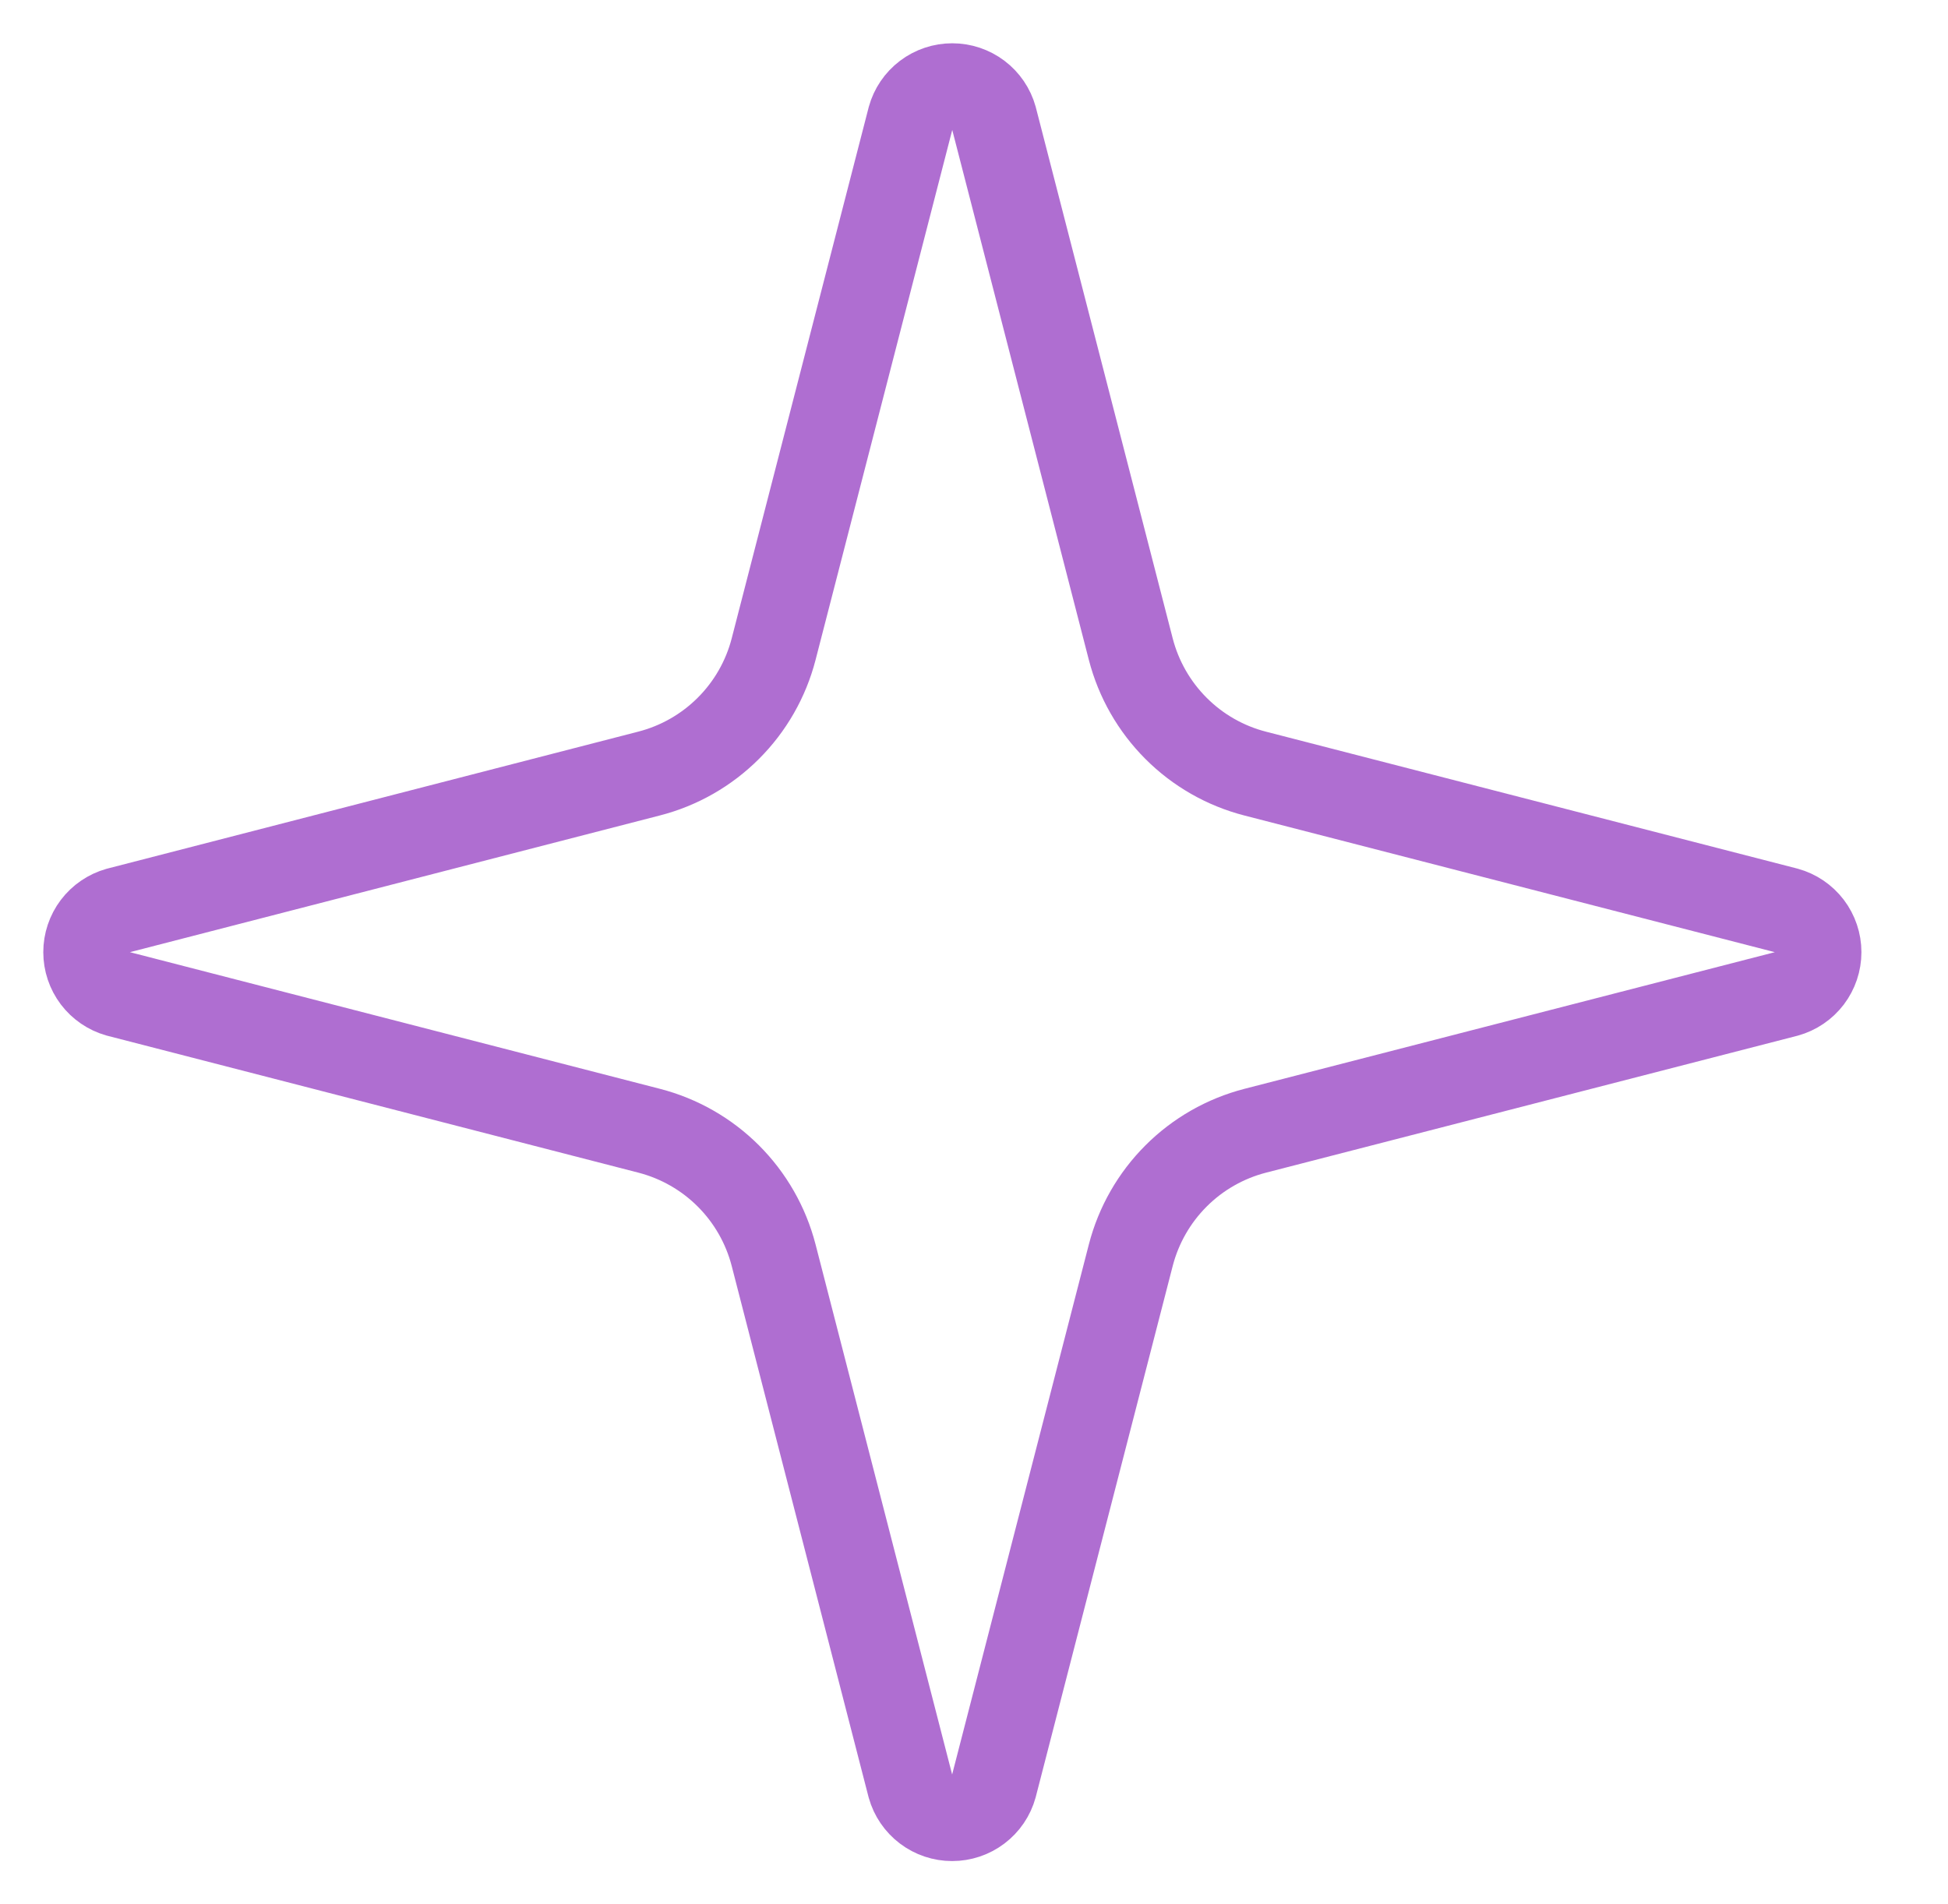 <svg width="45" height="44" viewBox="0 0 45 44" fill="none" xmlns="http://www.w3.org/2000/svg">
<path d="M17.871 29C17.692 28.308 17.331 27.676 16.826 27.171C16.32 26.665 15.689 26.305 14.997 26.126L2.727 22.962C2.518 22.903 2.333 22.776 2.202 22.603C2.071 22.429 2 22.218 2 22C2 21.782 2.071 21.571 2.202 21.397C2.333 21.224 2.518 21.097 2.727 21.038L14.997 17.872C15.688 17.694 16.32 17.333 16.825 16.828C17.331 16.323 17.692 15.692 17.871 15L21.035 2.73C21.093 2.52 21.219 2.335 21.393 2.203C21.567 2.071 21.779 2 21.997 2C22.216 2 22.428 2.071 22.602 2.203C22.776 2.335 22.902 2.52 22.96 2.73L26.122 15C26.301 15.692 26.662 16.324 27.167 16.829C27.672 17.335 28.304 17.696 28.996 17.874L41.266 21.036C41.477 21.094 41.663 21.22 41.796 21.394C41.928 21.568 42 21.781 42 22C42 22.219 41.928 22.432 41.796 22.606C41.663 22.78 41.477 22.906 41.266 22.964L28.996 26.126C28.304 26.305 27.672 26.665 27.167 27.171C26.662 27.676 26.301 28.308 26.122 29L22.958 41.27C22.9 41.48 22.774 41.665 22.6 41.797C22.426 41.929 22.214 42 21.995 42C21.777 42 21.565 41.929 21.391 41.797C21.217 41.665 21.091 41.48 21.032 41.27L17.871 29Z" stroke="#AF6ED1" stroke-width="2" stroke-linecap="round" stroke-linejoin="round"/>
</svg>
